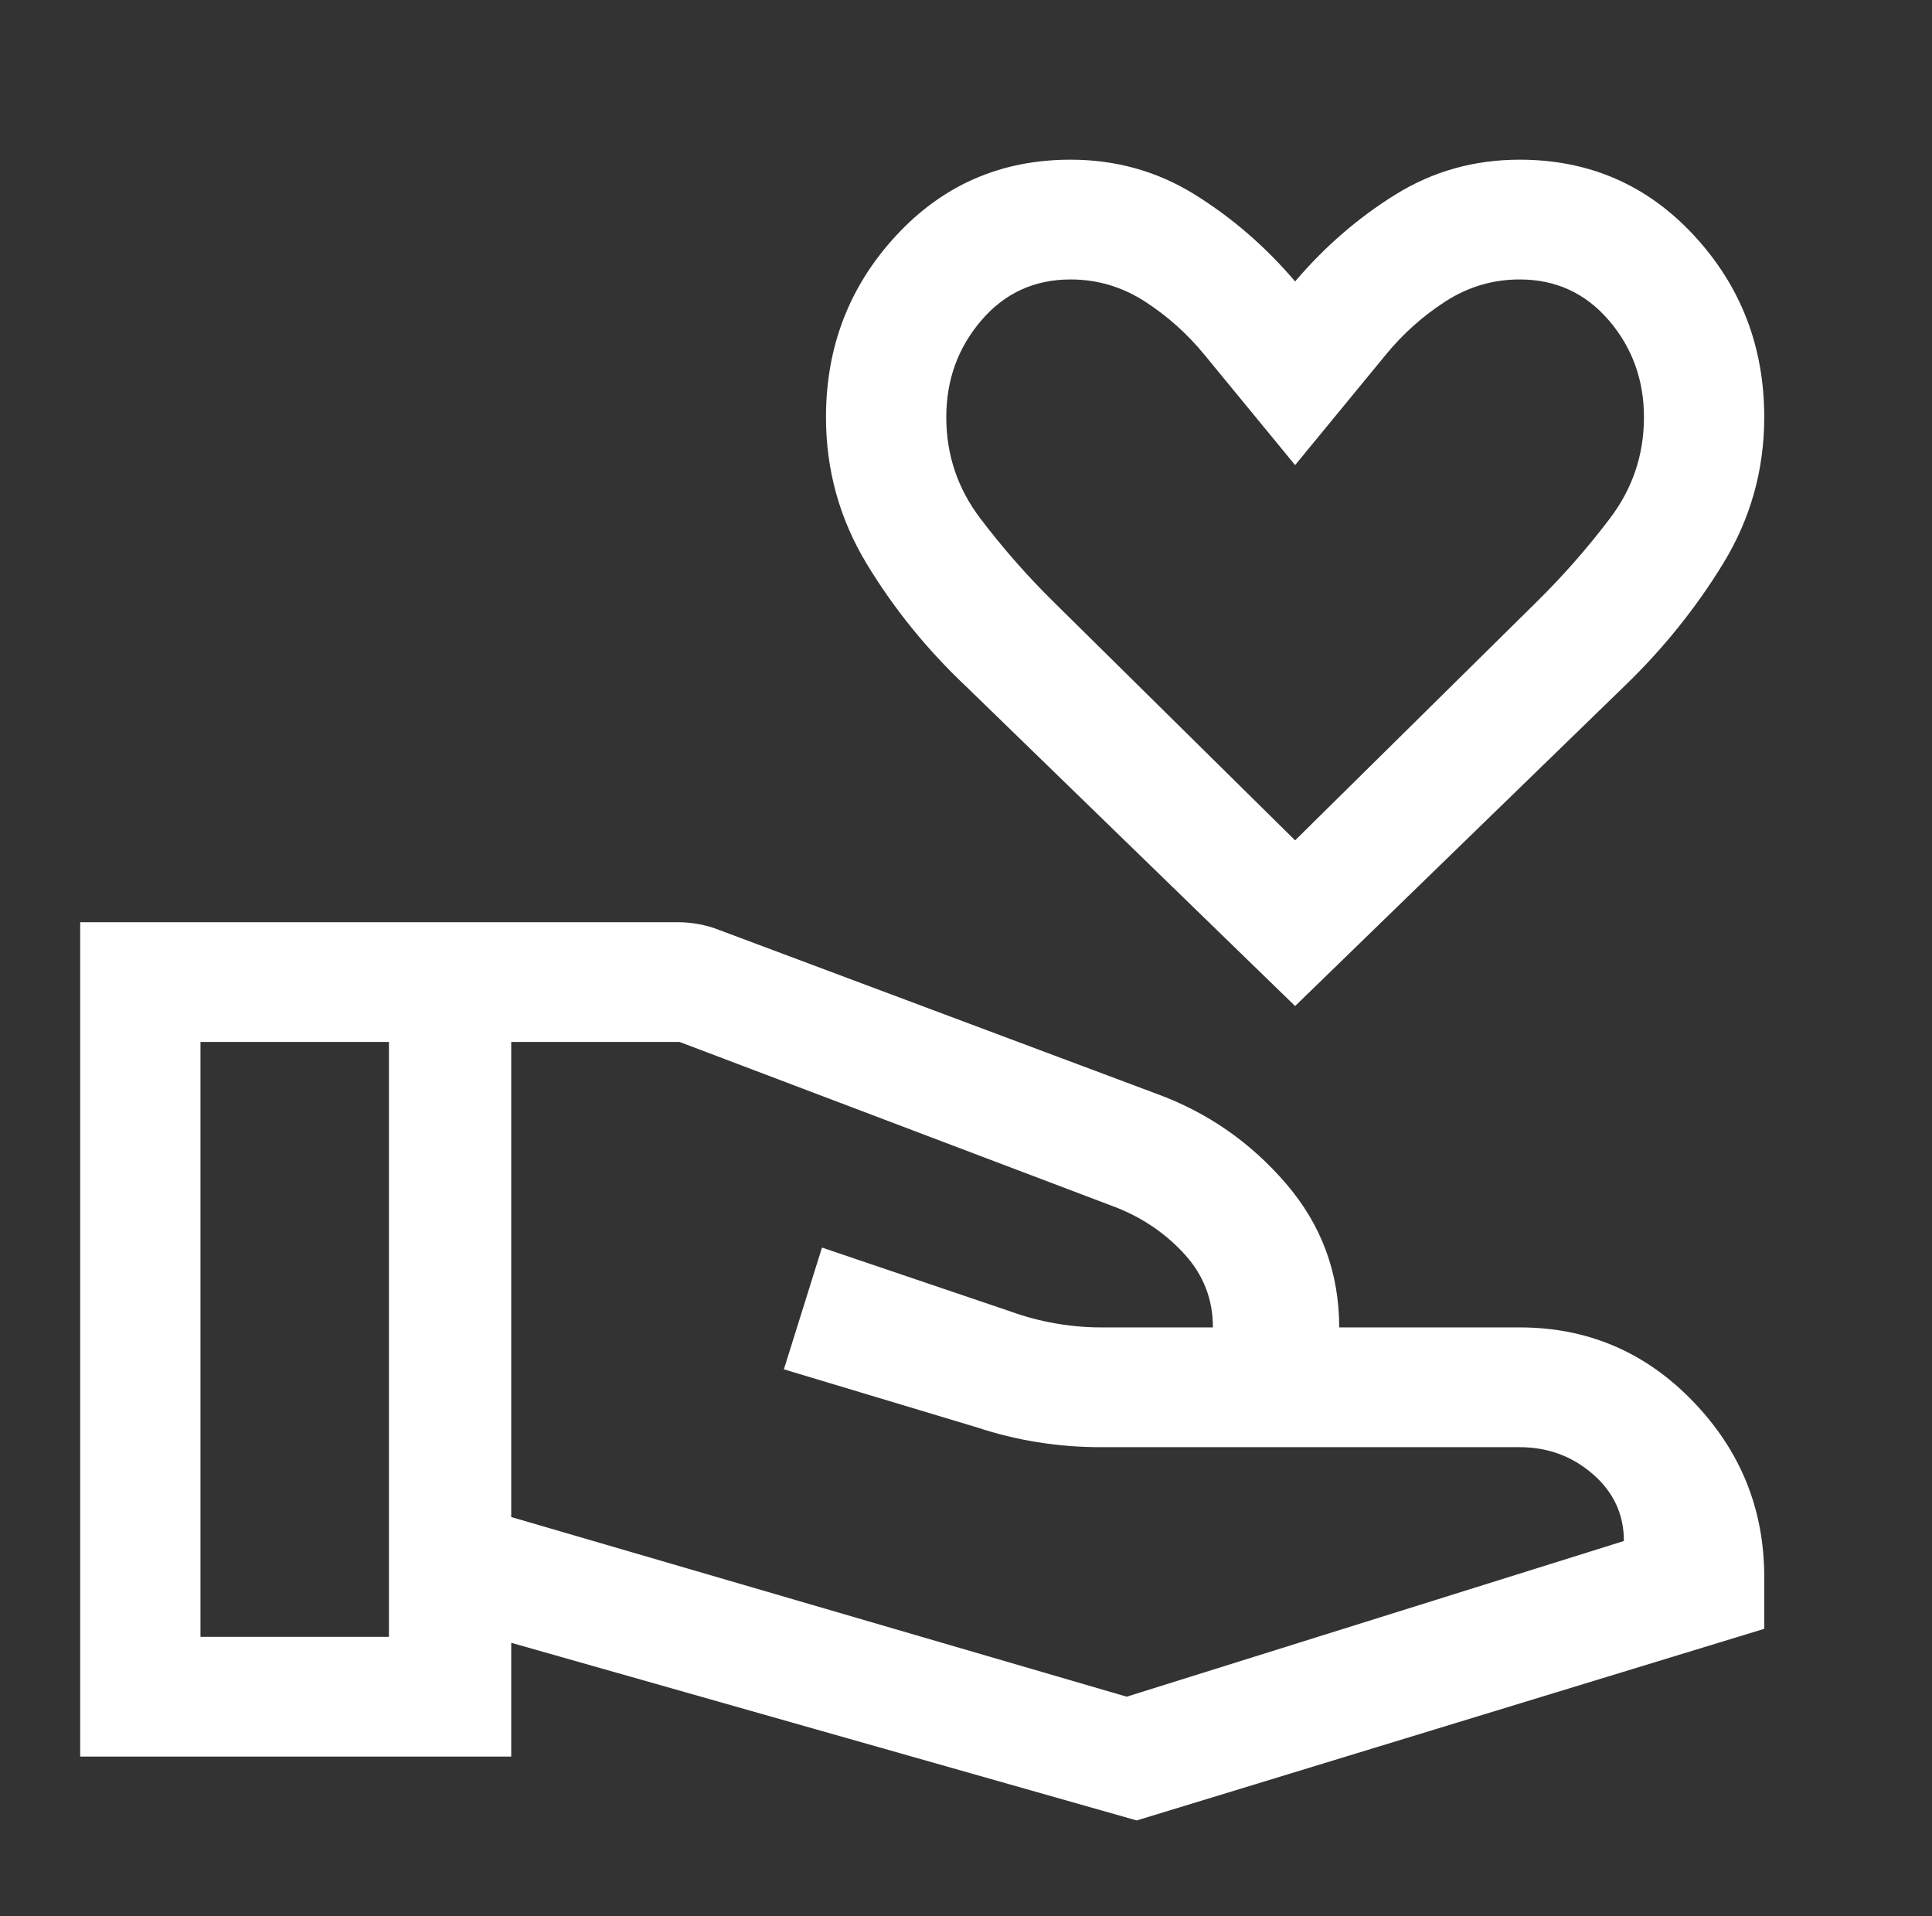 <svg width="121" height="120" viewBox="0 0 121 120" fill="none" xmlns="http://www.w3.org/2000/svg">
<rect x="0" y="0" width="121" height="120" fill="#333333" stroke="none"/>
<g id="volunteer_activism">
<mask id="mask0_532_189" style="mask-type:alpha" maskUnits="userSpaceOnUse" x="0" y="0" width="121" height="120">
<rect id="Bounding box" width="120.538" height="120" fill="#D9D9D9"/>
</mask>
<g mask="url(#mask0_532_189)">
<path id="volunteer_activism_2" d="M81.112 63L60.52 43C58.066 40.688 55.987 38.126 54.285 35.313C52.582 32.501 51.731 29.438 51.731 26.125C51.731 21.708 53.196 17.916 56.126 14.75C59.055 11.583 62.697 10 67.049 10C69.895 10 72.49 10.729 74.834 12.187C77.178 13.646 79.27 15.458 81.112 17.625C82.954 15.458 85.046 13.646 87.39 12.187C89.734 10.729 92.329 10 95.175 10C99.528 10 103.169 11.583 106.099 14.75C109.028 17.916 110.493 21.708 110.493 26.125C110.493 29.43 109.635 32.486 107.919 35.291C106.203 38.097 104.131 40.666 101.704 43L81.112 63ZM81.112 52.625L96.179 37.75C97.863 36.095 99.414 34.332 100.832 32.46C102.25 30.588 102.96 28.476 102.96 26.125C102.96 23.791 102.227 21.771 100.762 20.062C99.297 18.354 97.435 17.5 95.175 17.5C93.501 17.5 91.952 17.958 90.529 18.875C89.106 19.791 87.85 20.916 86.762 22.25L81.112 29.125L75.462 22.25C74.374 20.916 73.118 19.791 71.695 18.875C70.272 17.958 68.724 17.5 67.049 17.5C64.789 17.5 62.927 18.354 61.462 20.062C59.997 21.771 59.265 23.791 59.265 26.125C59.265 28.476 59.974 30.588 61.392 32.46C62.81 34.332 64.361 36.095 66.045 37.75L81.112 52.625ZM32.018 95L70.565 106.25L101.704 96.5C101.704 94.833 101.055 93.437 99.758 92.312C98.46 91.187 96.933 90.625 95.175 90.625H68.933C67.594 90.625 66.275 90.521 64.978 90.312C63.68 90.104 62.404 89.791 61.148 89.375L49.094 85.75L51.48 78.125L63.283 82.125C64.203 82.458 65.145 82.708 66.108 82.875C67.07 83.041 68.012 83.125 68.933 83.125H75.964C75.964 81.375 75.378 79.854 74.206 78.562C73.034 77.271 71.611 76.291 69.937 75.625L42.565 65.25H32.018V95ZM5.023 110V57.75H42.44C42.886 57.75 43.332 57.791 43.779 57.875C44.225 57.958 44.658 58.083 45.076 58.25L72.448 68.5C75.629 69.666 78.329 71.541 80.547 74.125C82.765 76.708 83.874 79.708 83.874 83.125H95.175C99.43 83.125 103.047 84.666 106.025 87.75C109.004 90.833 110.493 94.5 110.493 98.75V102L71.193 114L32.018 102.875V110H5.023ZM12.556 102.5H24.359V65.25H12.556V102.5Z" fill="white"/>
</g>
</g>
</svg>
